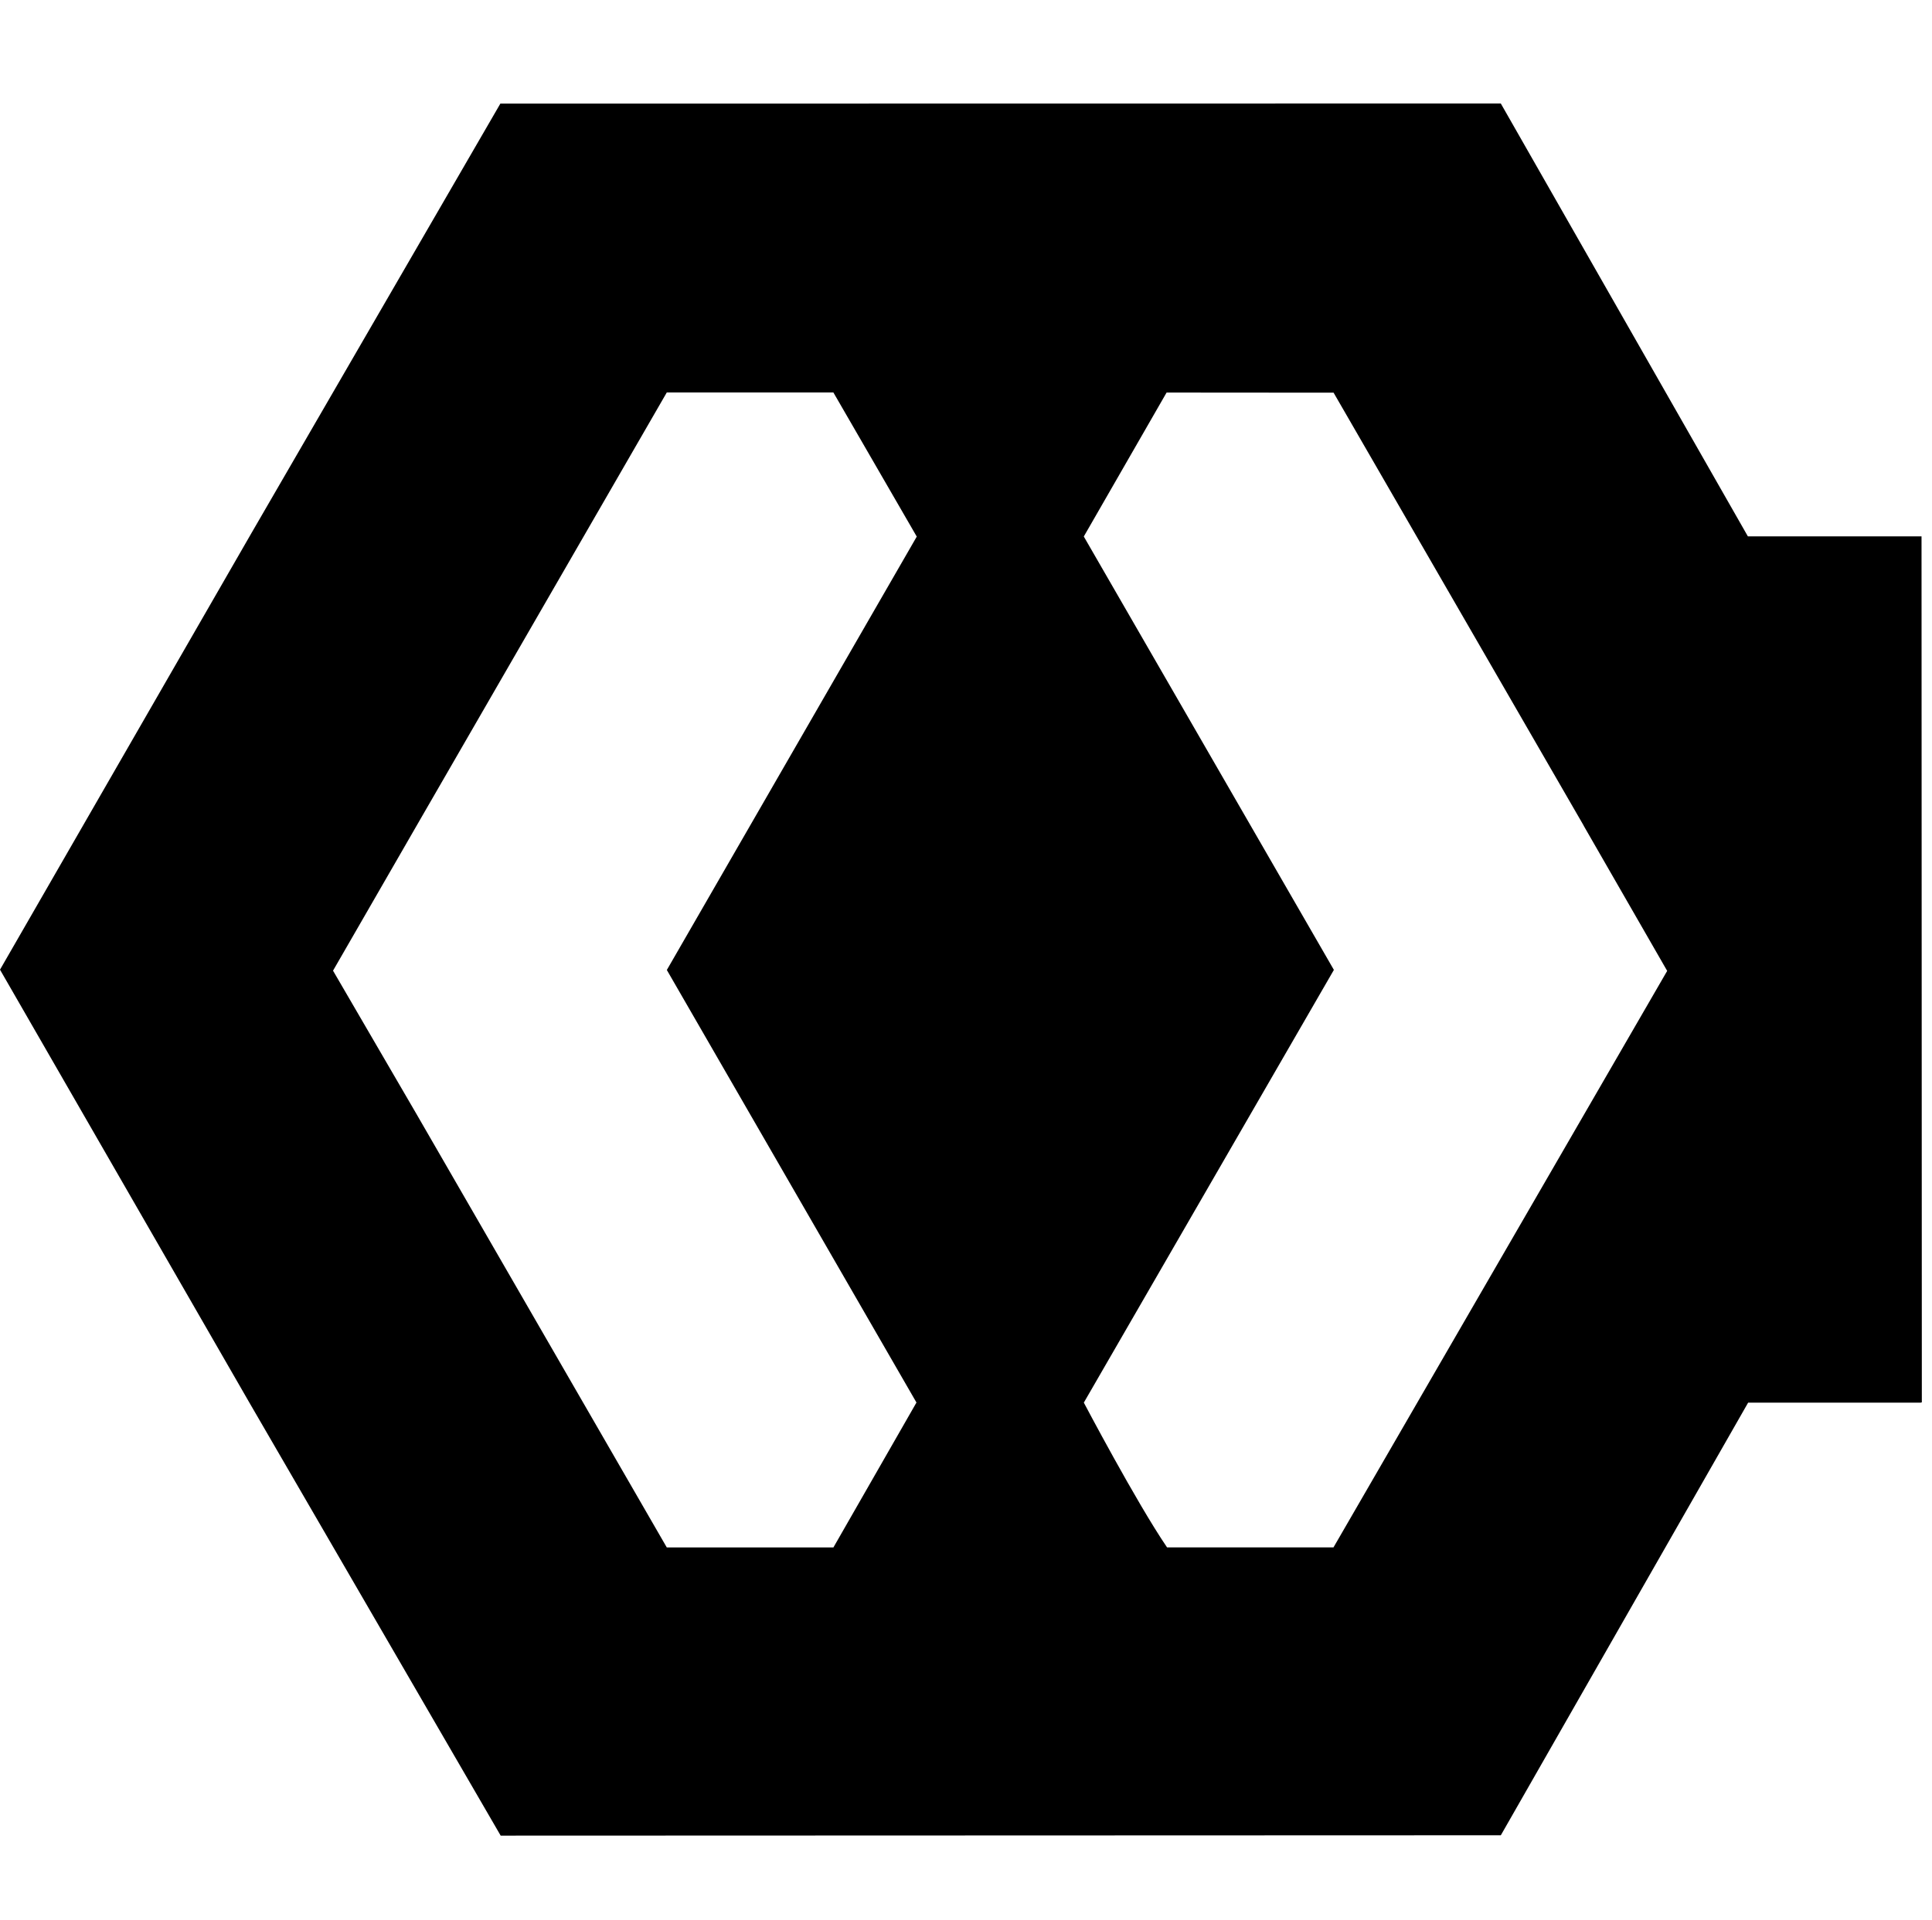 <svg width="168" height="167" viewBox="0 0 168 167" fill="none" xmlns="http://www.w3.org/2000/svg">
<g clip-path="url(#clip0_2285_4)">
<path d="M130.504 9L43.51 9.011L21.906 46.296L0 84.337L21.683 121.989L43.536 159.652L130.507 159.622L152.013 121.993H167.04V121.978H167.116L167.089 46.652H151.99L130.504 9ZM57.982 34.134H72.476L72.472 34.142L79.718 46.671L57.986 84.364L79.692 121.985L72.476 134.579L72.484 134.59H57.982L36.234 96.923L28.959 84.424L36.336 71.627L57.982 34.134ZM101.443 34.142L115.964 34.153L137.711 71.805V71.816L144.972 84.443L115.956 134.583H101.48V134.579C98.812 130.663 94.246 121.993 94.246 121.993L115.99 84.356L94.243 46.663L101.443 34.142Z" fill="black"/>
</g>
<defs>
<clipPath id="clip0_2285_4">
<rect width="168" height="167" fill="white"/>
</clipPath>
</defs>
</svg>
